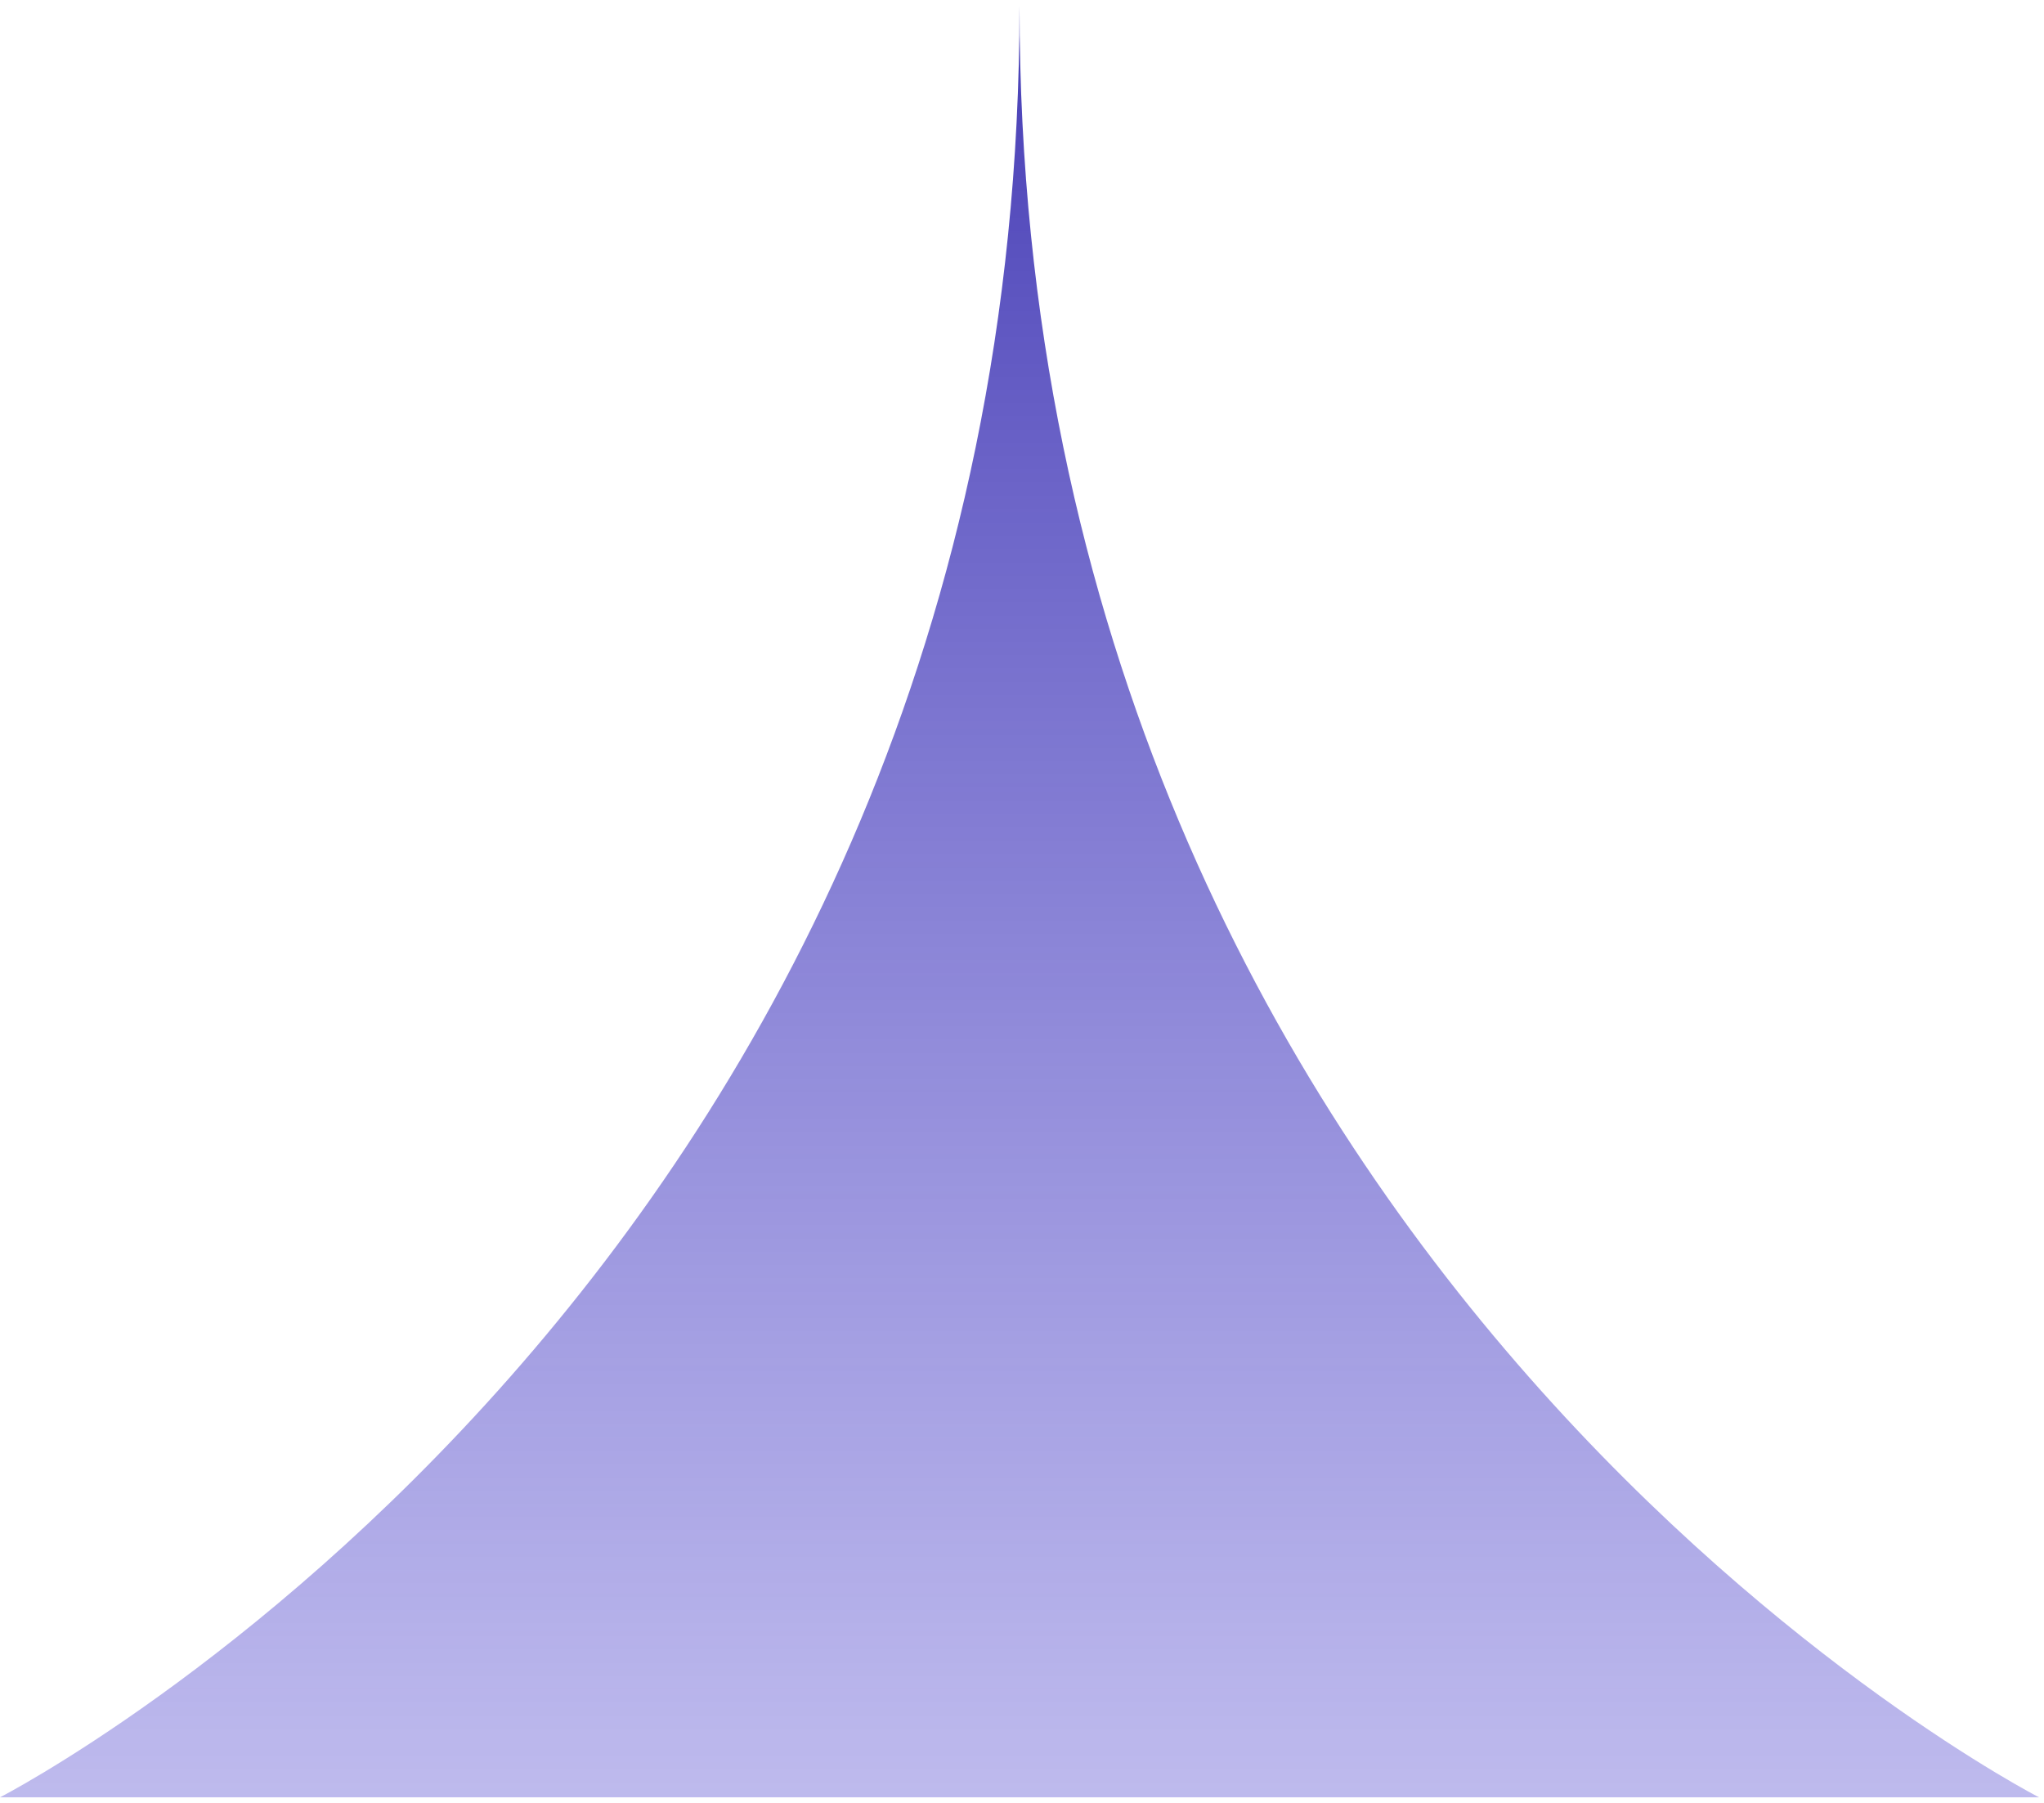     <svg width="178" height="157" viewBox="0 0 178 157" fill="none" xmlns="http://www.w3.org/2000/svg">
        <path d="M0 156.5C0 156.5 88.783 111 88.783 0.5C88.783 111 177.565 156.5 177.565 156.5H88.783H0Z" fill="url(#paint0_linear_1694_18388)"/>
        <defs>
            <linearGradient id="paint0_linear_1694_18388" x1="88.783" y1="-1.253" x2="88.783" y2="222.488" gradientUnits="userSpaceOnUse">
                <stop stop-color="#453CB4"/>
                <stop offset="1" stop-color="#867EE8" stop-opacity="0.24"/>
            </linearGradient>
        </defs>
    </svg>